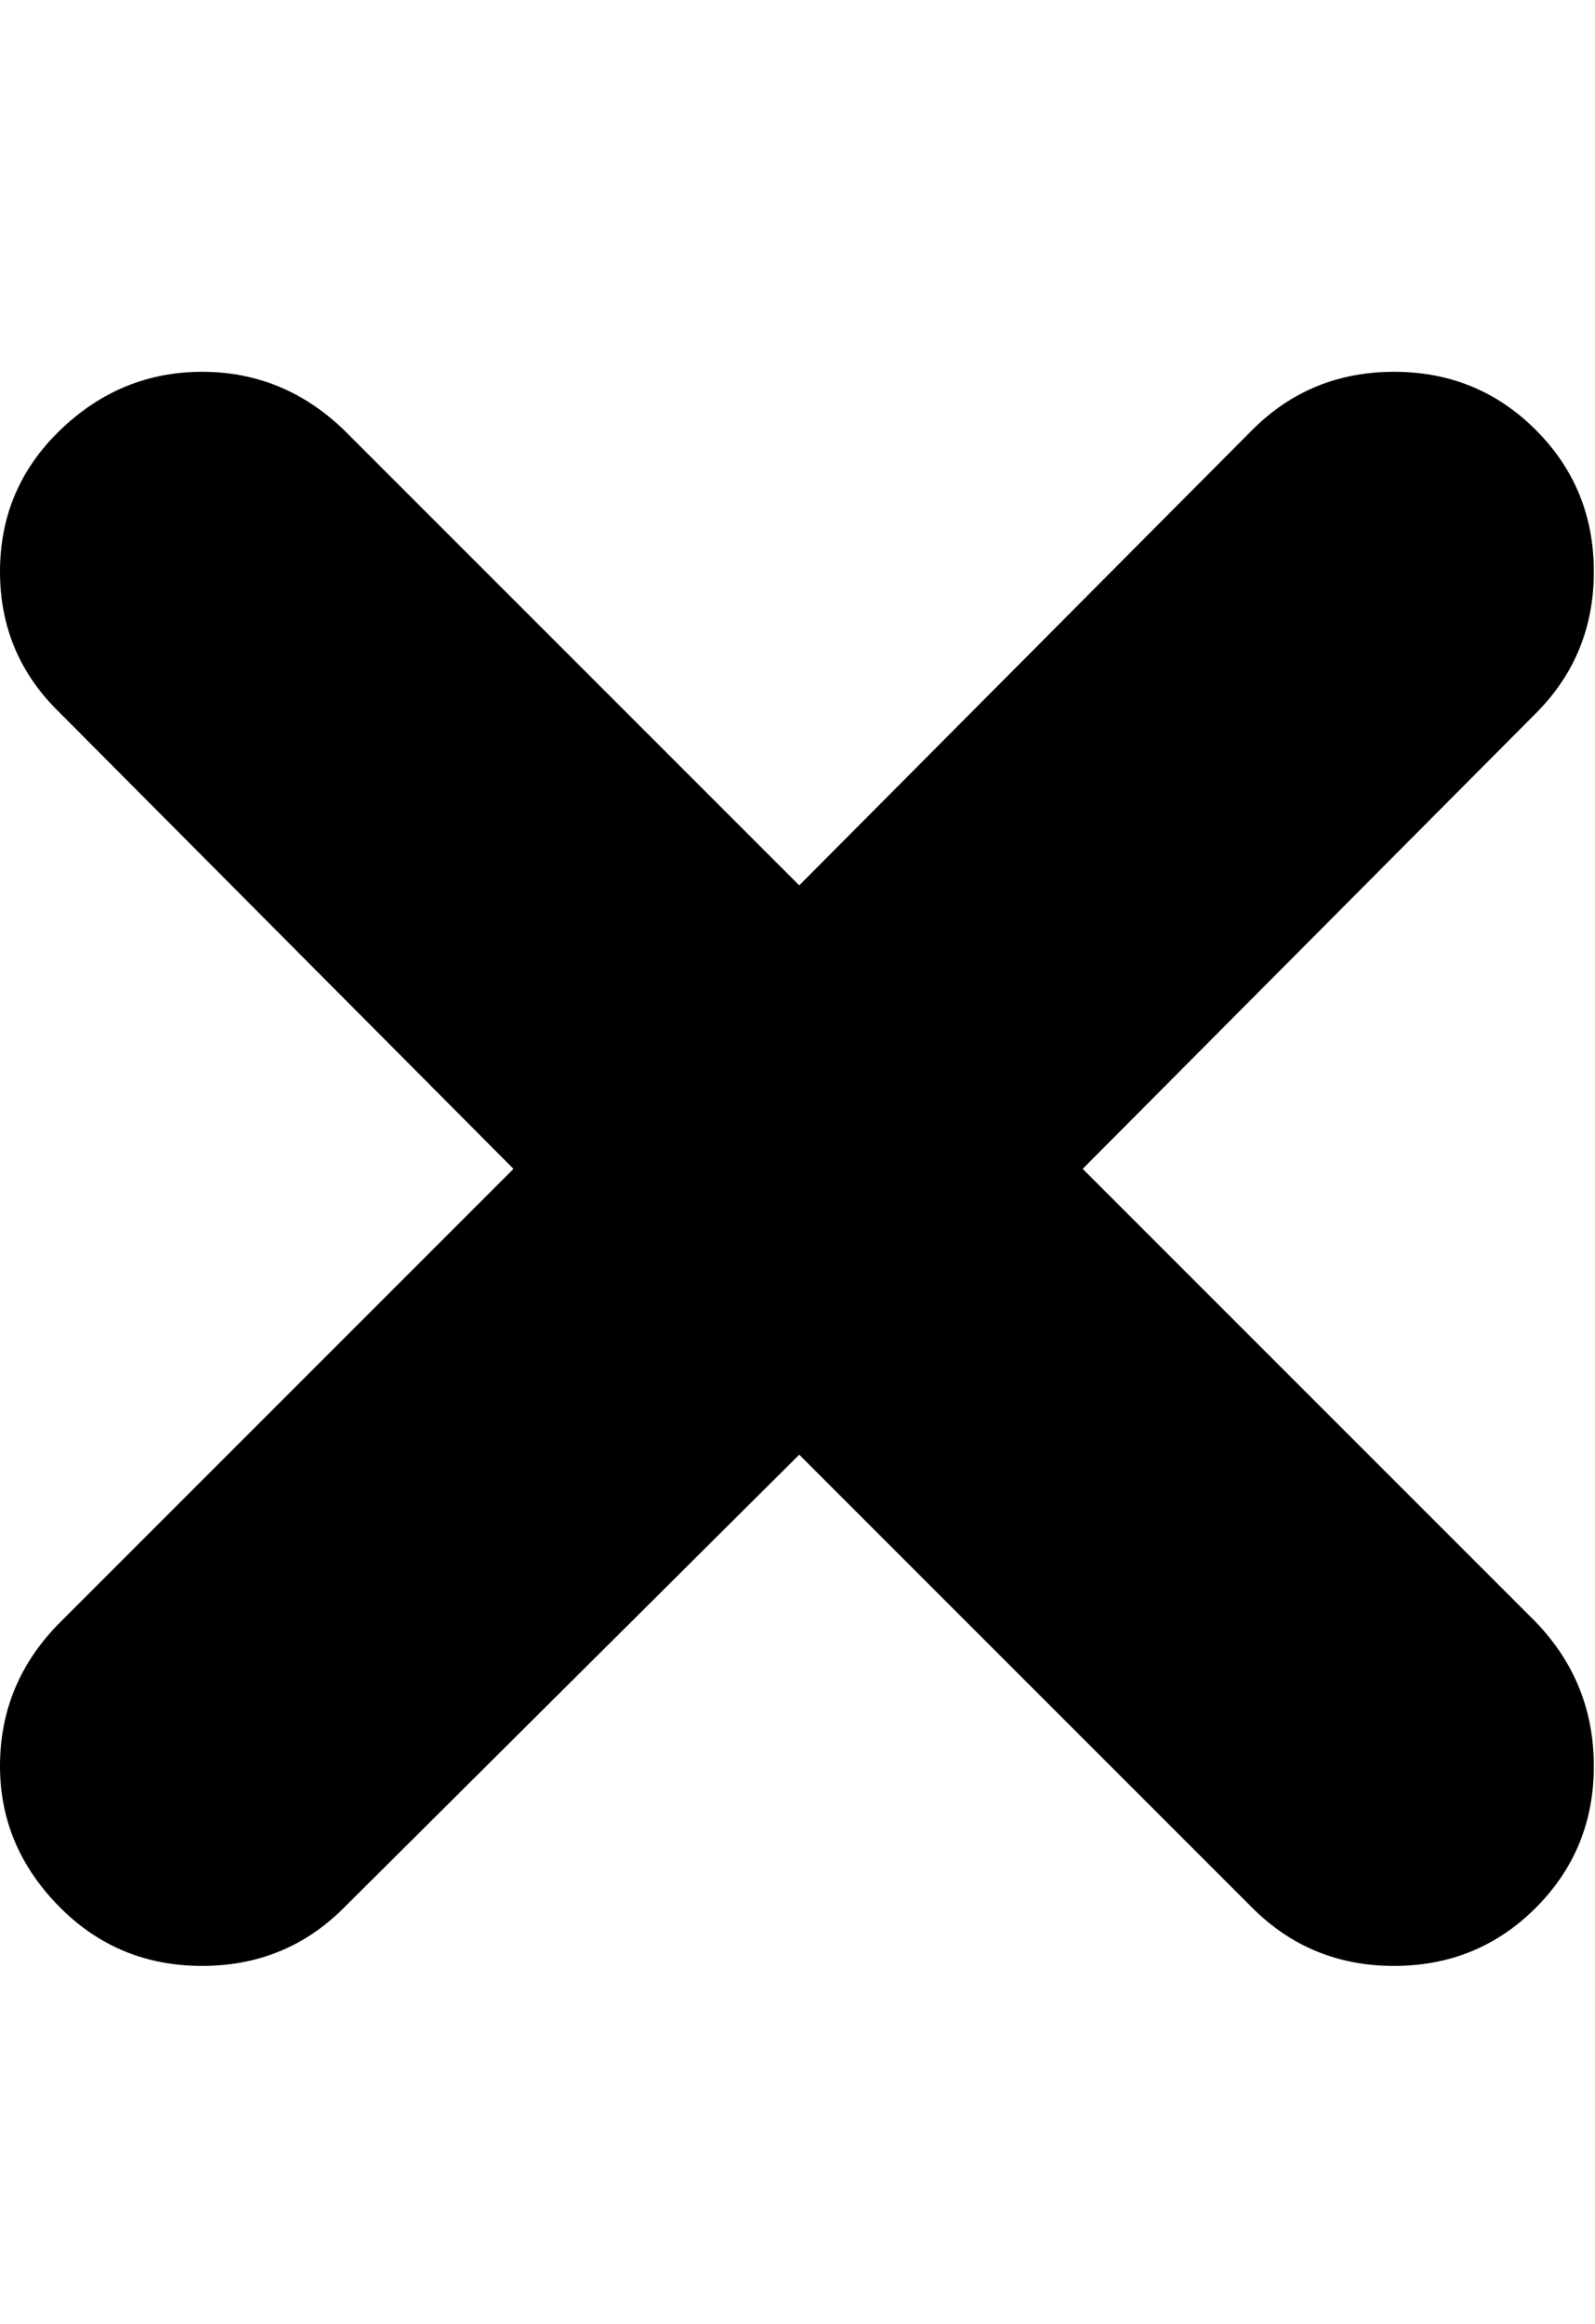 <svg xmlns="http://www.w3.org/2000/svg" viewBox="0 0 686.5 1000"><path d="M0 760q0-36 26-62l195-195-195-196q-26-25-26-61t26-61 61-25 61 25l196 196 195-196q25-25 61-25t61 25 25 61-25 61l-195 196 195 195q25 26 25 62t-25 61q-25 25-61 25t-61-25l-195-195-196 195q-25 25-61 25t-61-25q-26-26-26-61z"/></svg>